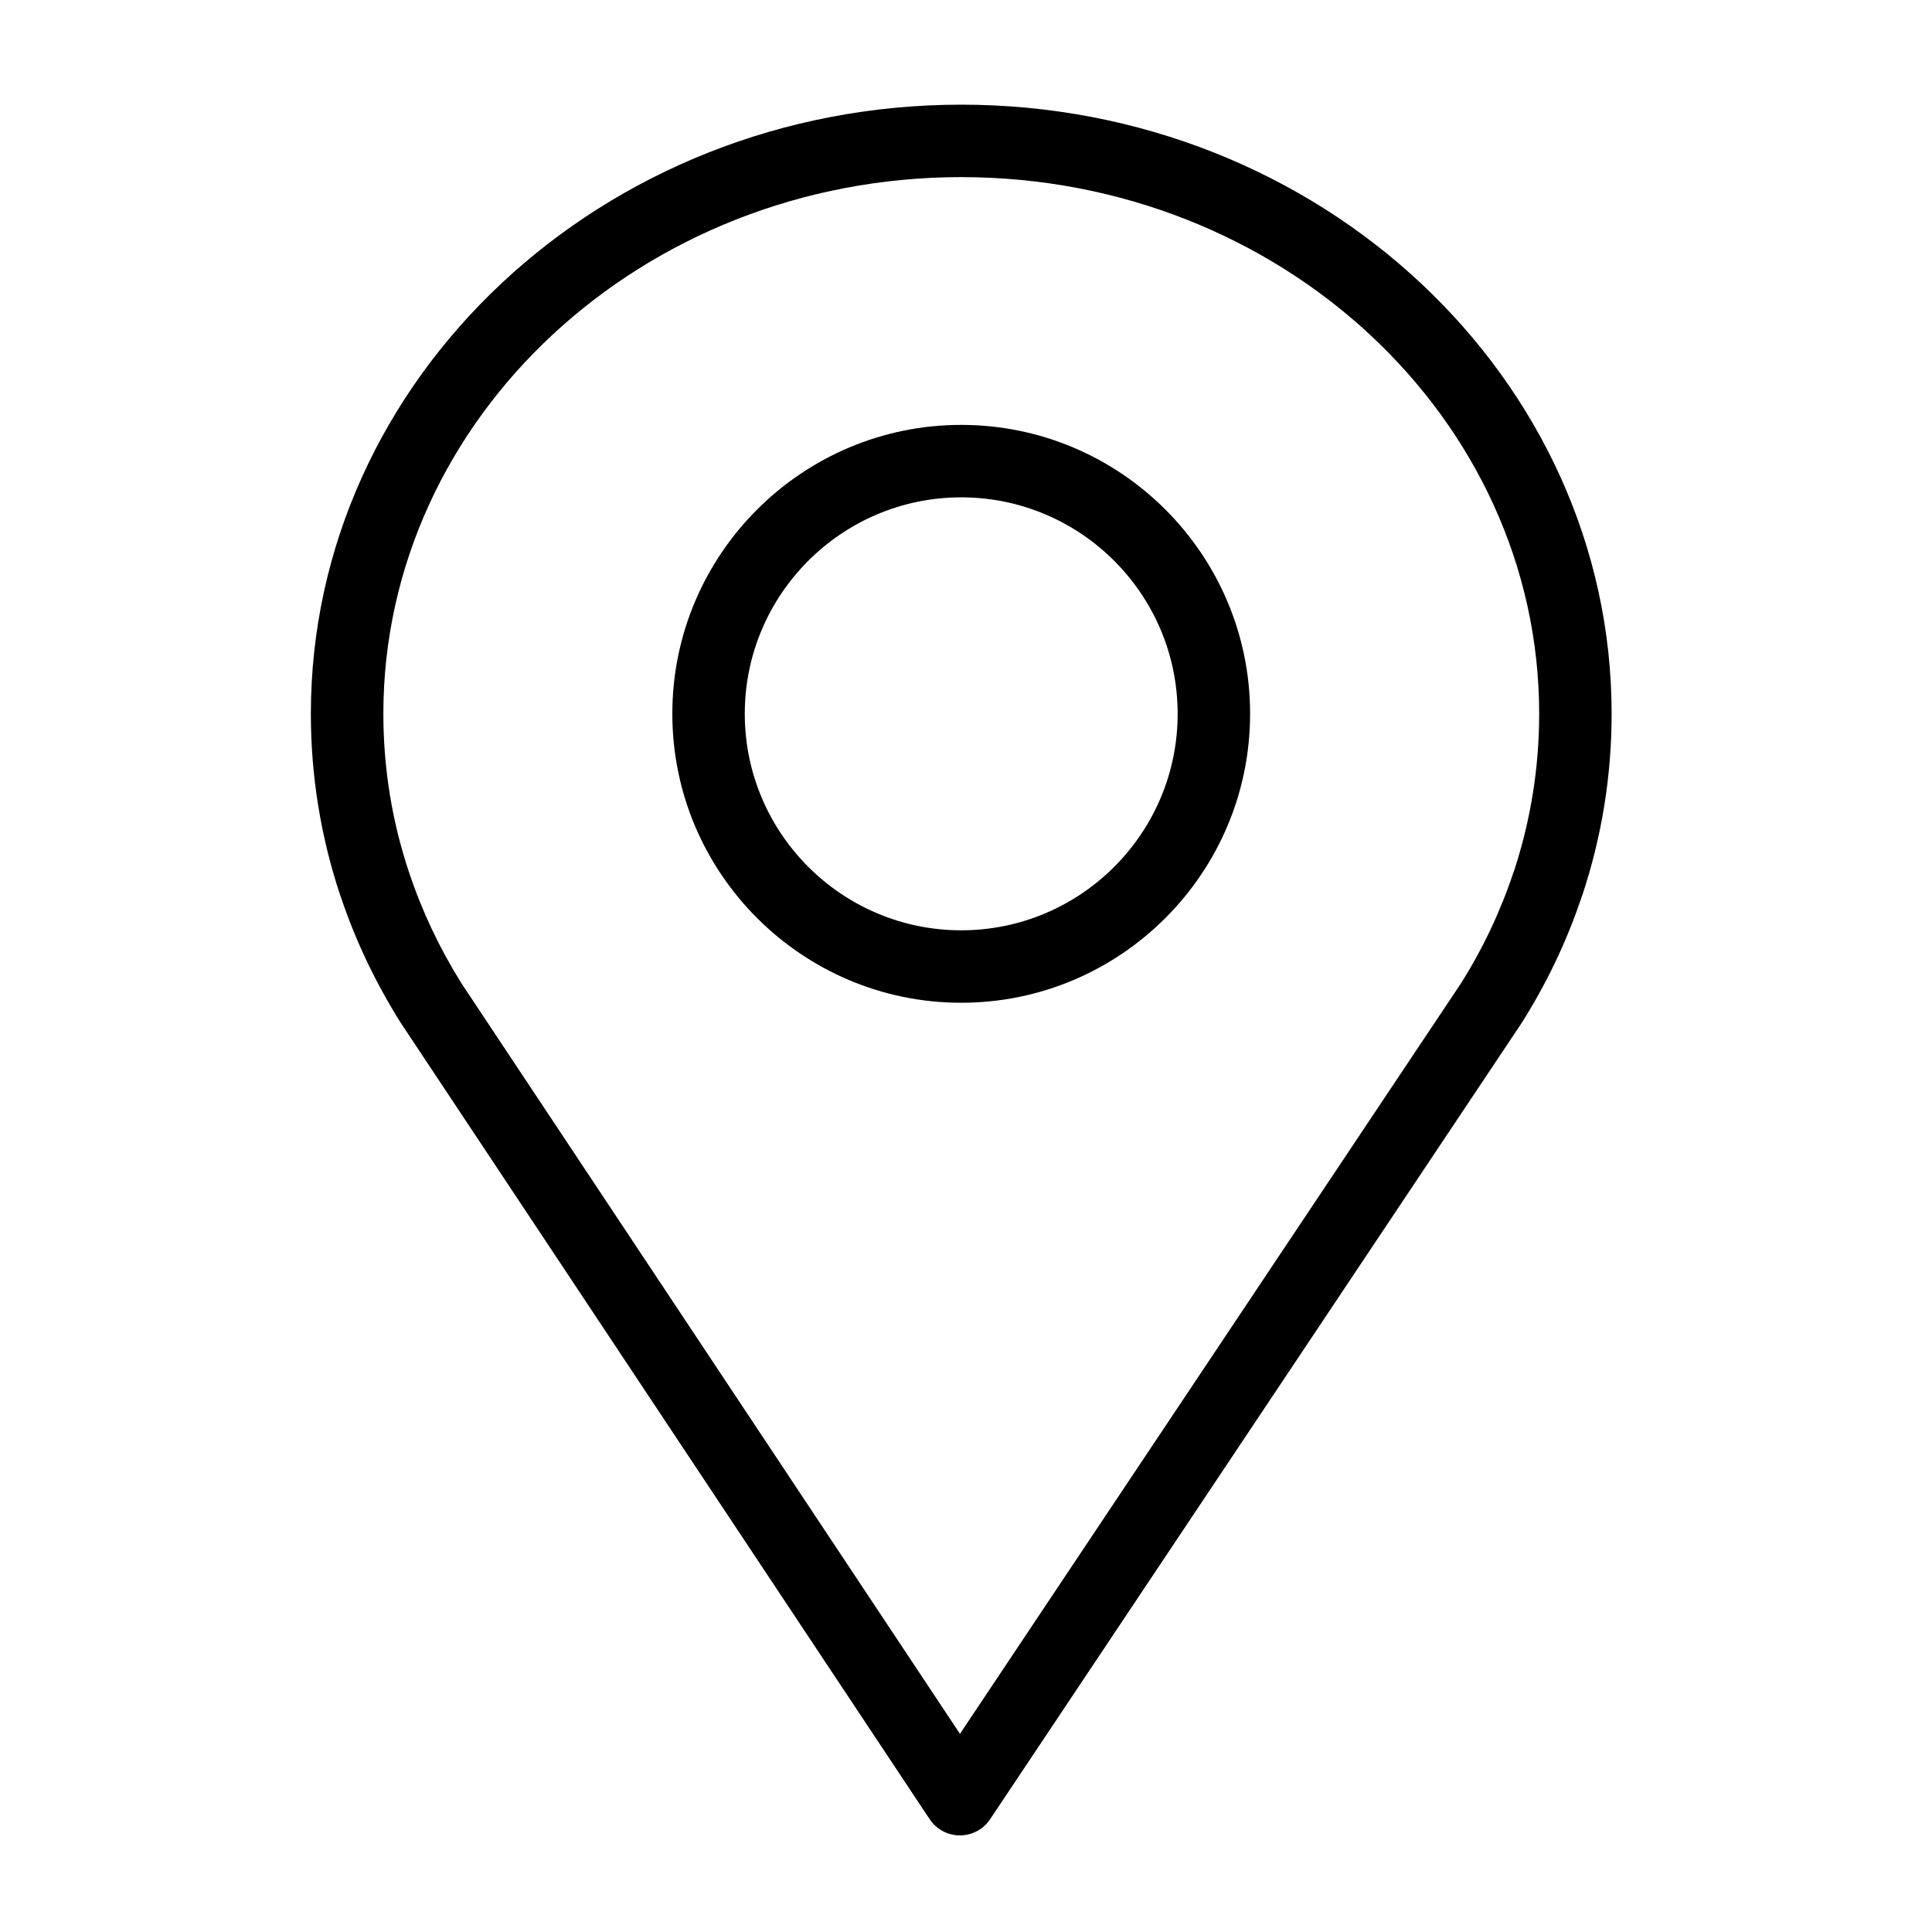 <?xml version="1.0" standalone="no"?><!DOCTYPE svg PUBLIC "-//W3C//DTD SVG 1.1//EN" "http://www.w3.org/Graphics/SVG/1.1/DTD/svg11.dtd"><svg t="1495186581094" class="icon" style="" viewBox="0 0 1024 1024" version="1.1" xmlns="http://www.w3.org/2000/svg" p-id="21574" xmlns:xlink="http://www.w3.org/1999/xlink" width="200" height="200"><defs><style type="text/css"></style></defs><path d="M509.466 225.203c-84.429 0-153.114 68.685-153.114 153.114 0 84.454 68.685 153.165 153.114 153.165 84.429 0 153.114-68.71 153.114-153.165C662.605 293.888 593.92 225.203 509.466 225.203zM509.466 493.082c-63.258 0-114.714-51.482-114.714-114.765 0-63.258 51.456-114.714 114.714-114.714 63.258 0 114.714 51.456 114.714 114.714C624.205 441.6 572.749 493.082 509.466 493.082z" p-id="21575"></path><path d="M509.466 55.475c-190.054 0-344.704 144.819-344.704 322.842 0 32.794 5.222 65.126 15.514 96.077 0.102 0.384 0.256 0.742 0.41 1.101 7.706 22.938 18.227 45.107 31.539 66.355l280.525 422.374C496.333 969.574 502.323 972.8 508.749 972.8c0 0 0 0 0.026 0 6.4 0 12.416-3.2 15.974-8.525L806.4 542.362c13.338-21.043 24.038-43.52 31.872-66.867 0.154-0.358 0.282-0.717 0.41-1.101 10.291-30.95 15.514-63.283 15.514-96.077C854.195 200.294 699.546 55.475 509.466 55.475zM802.586 461.261c-0.154 0.358-0.282 0.717-0.41 1.075-6.886 20.736-16.384 40.755-27.981 59.085L508.8 918.963 244.506 521.062c-11.622-18.586-20.941-38.349-27.725-58.803-9.037-26.982-13.594-55.219-13.594-83.942 0-156.851 137.395-284.442 306.304-284.442s306.304 127.59 306.304 284.442C815.795 406.63 811.341 434.509 802.586 461.261z" p-id="21576"></path></svg>